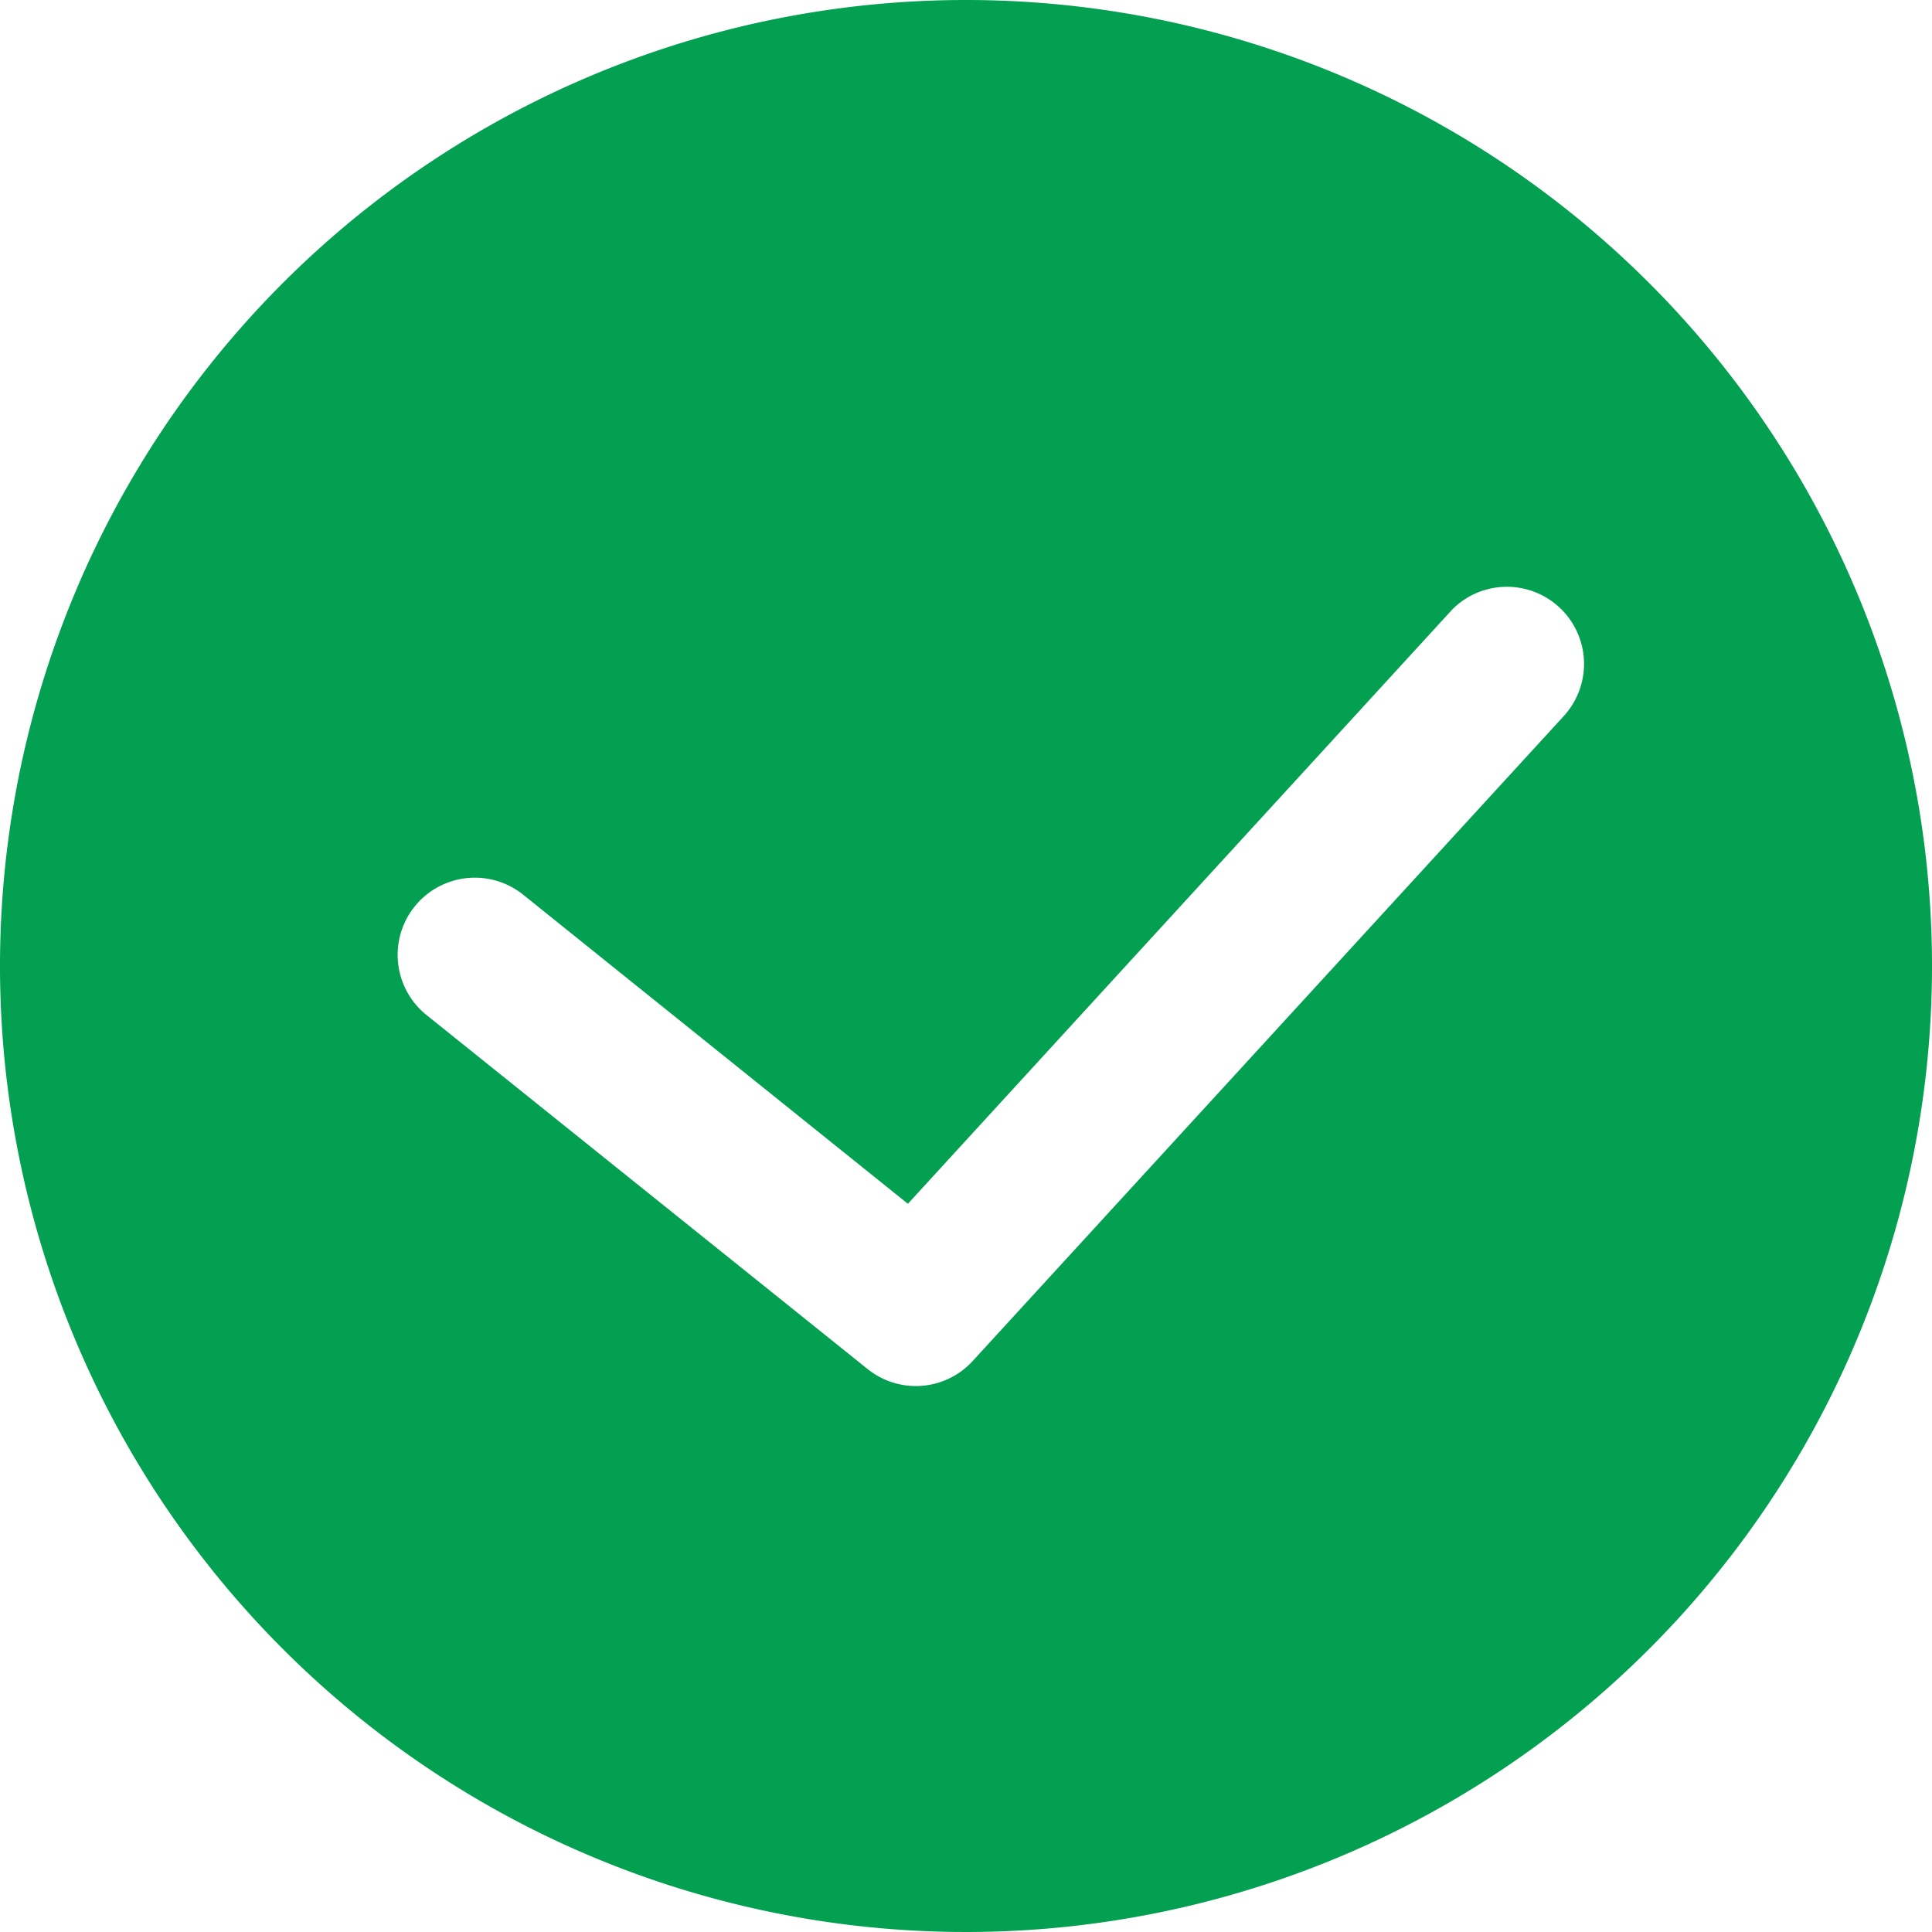 <svg xmlns="http://www.w3.org/2000/svg" viewBox="0 0 13 13"><defs><style>.cls-1{fill:#02a050;}</style></defs><title>icon_done</title><g id="レイヤー_2" data-name="レイヤー 2"><g id="レイヤー_2-2" data-name="レイヤー 2"><path class="cls-1" d="M6.5,0A6.5,6.5,0,1,0,13,6.5,6.5,6.5,0,0,0,6.5,0Zm4.039,4.8L6.545,9.158a.518.518,0,0,1-.707.054L2.87,6.83a.519.519,0,0,1,.65-.81L6.109,8.1,9.773,4.1a.519.519,0,0,1,.765.7Z"/></g></g></svg>